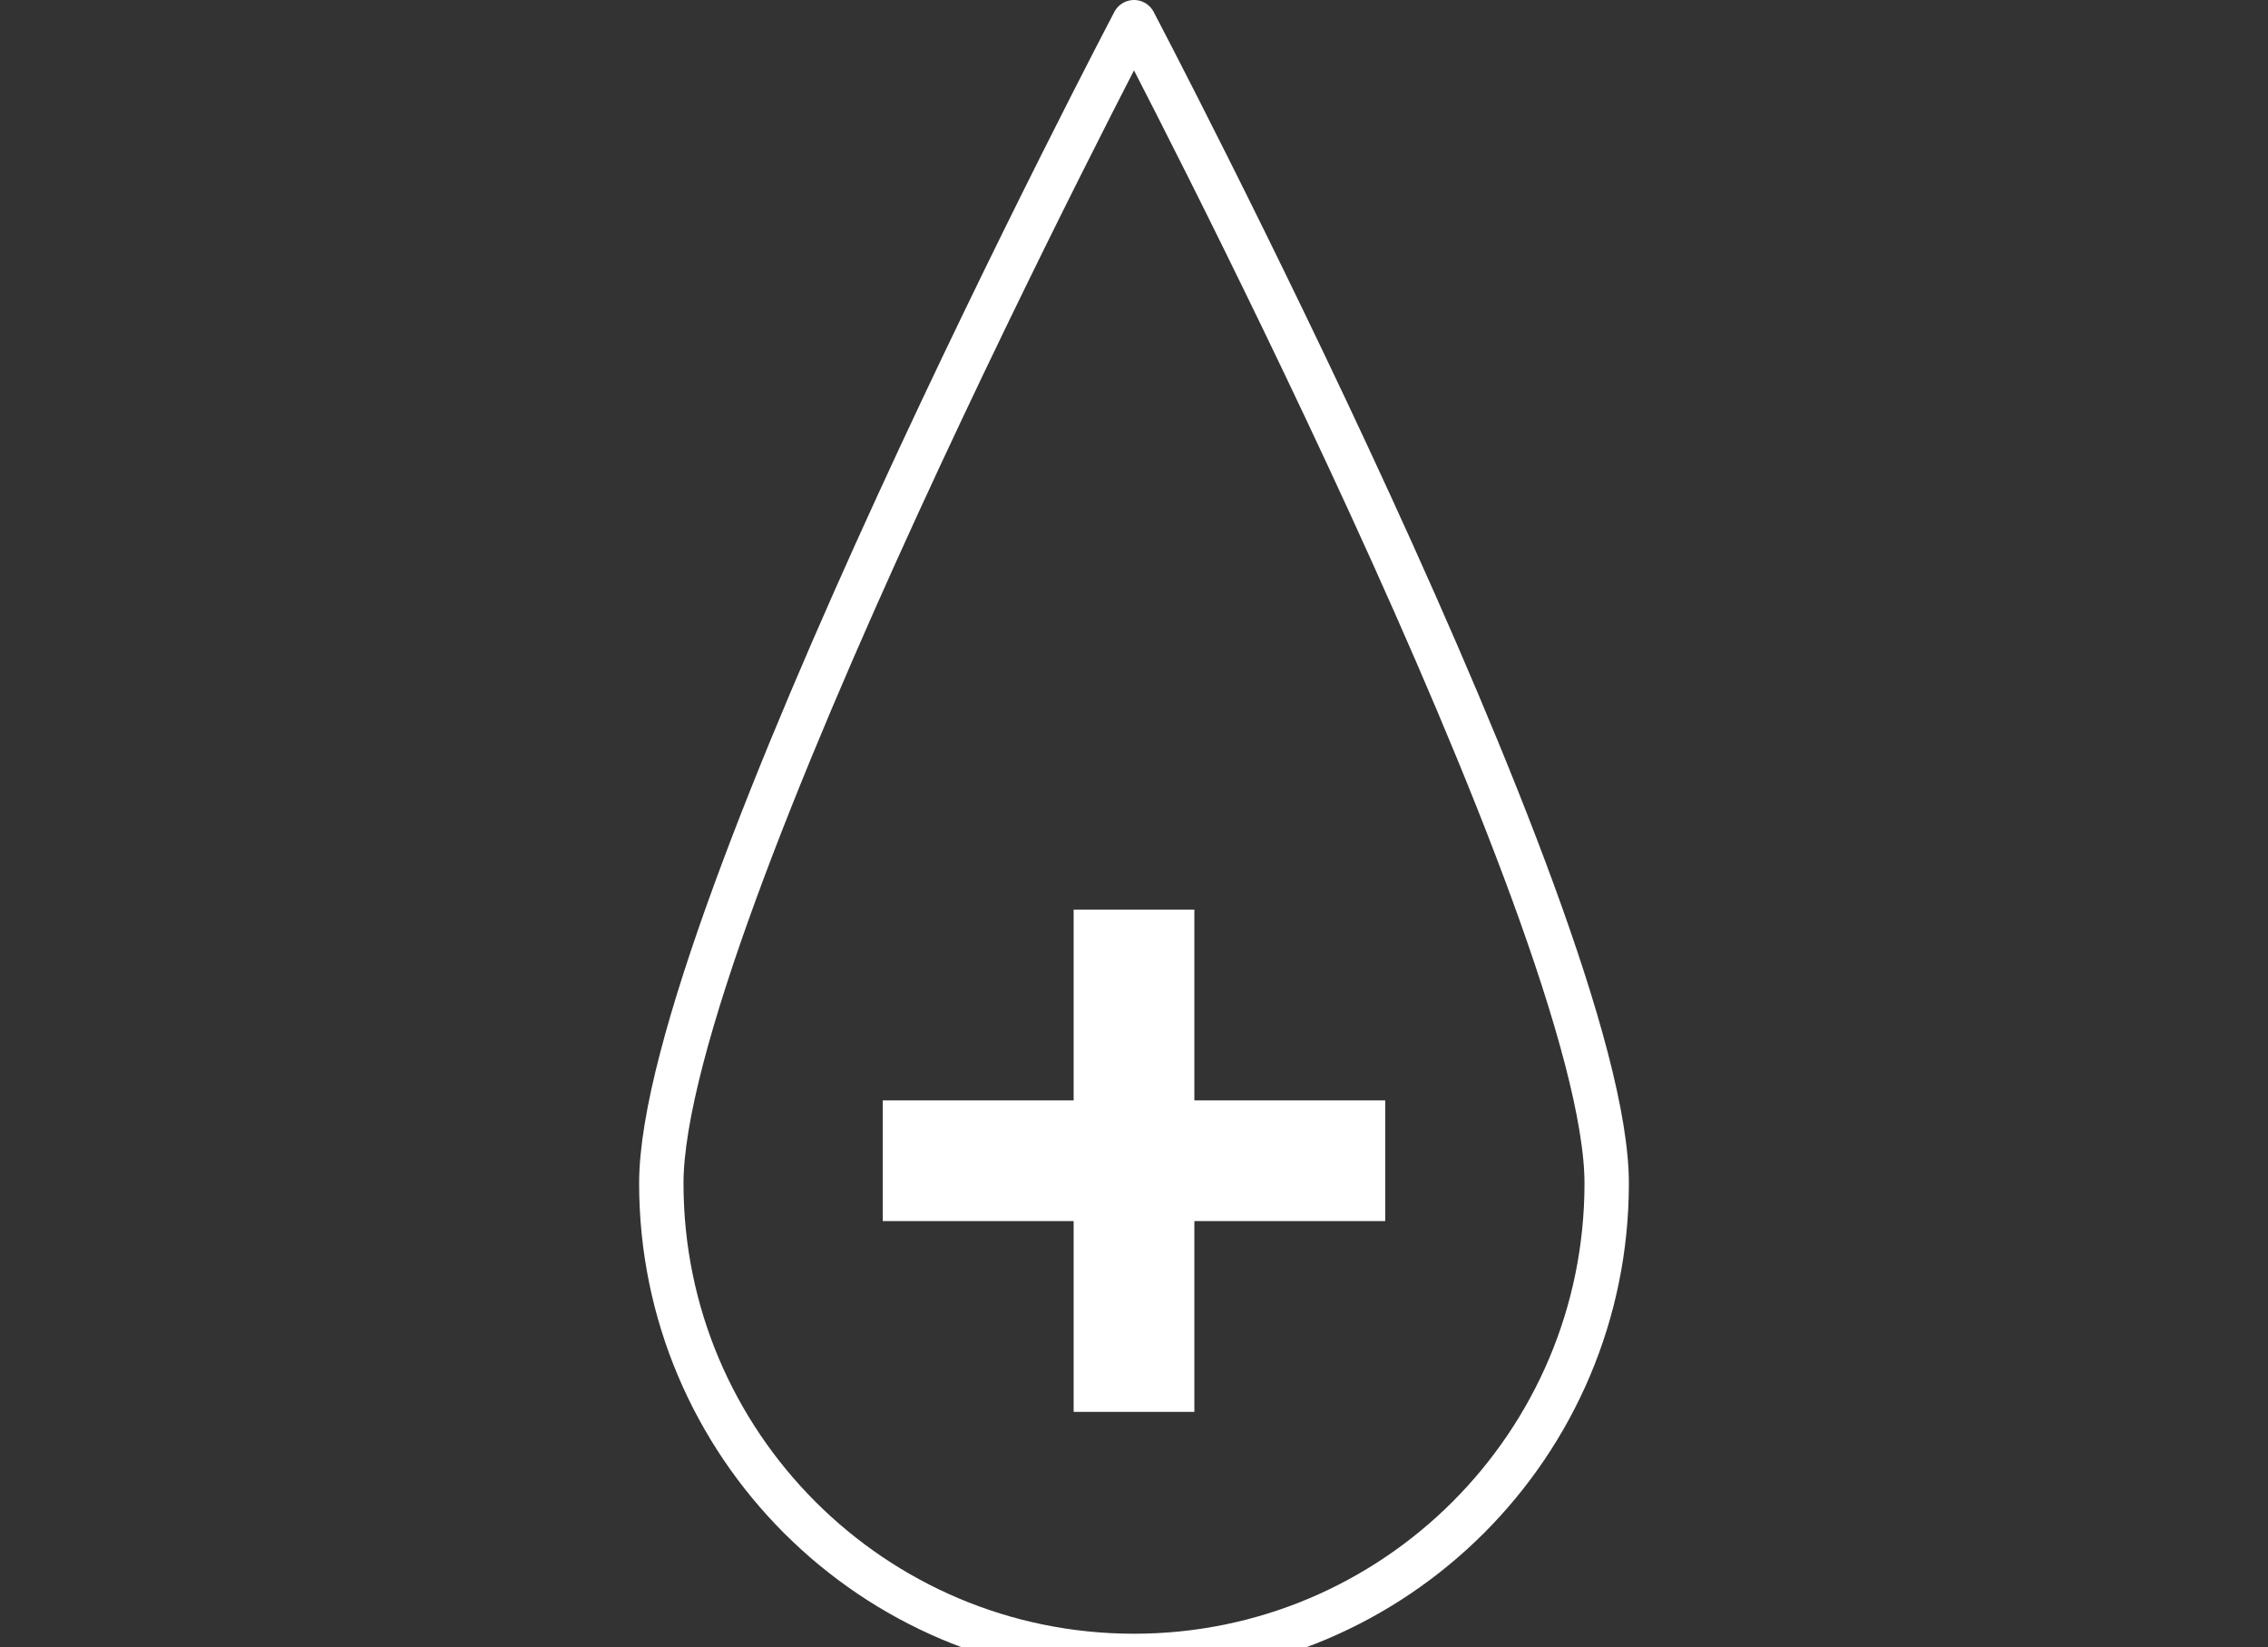 <?xml version="1.0" encoding="utf-8"?>
<!-- Generator: Adobe Illustrator 26.0.2, SVG Export Plug-In . SVG Version: 6.00 Build 0)  -->
<svg version="1.1" id="Layer_3" xmlns="http://www.w3.org/2000/svg" xmlns:xlink="http://www.w3.org/1999/xlink" x="0px" y="0px"
	 viewBox="0 0 511 371.2" style="enable-background:new 0 0 511 371.2;" xml:space="preserve">
<rect x="0" y="0" width="511" height="371.2" fill="#333333" stroke="none"/>
<style type="text/css">
	.st0{fill:none;stroke:#FFFFFF;stroke-width:10;stroke-linecap:round;stroke-linejoin:round;}
	.st1{fill:#FFFFFF;}
</style>
<path class="st0" d="M362,266.7c0,58.8-47.7,106.5-106.5,106.5S149,325.5,149,266.7C149,207.8,255.5,5,255.5,5S362,207.8,362,266.7z
	"/>
<polygon class="st1" points="312.1,248 269.1,248 269.1,205 241.9,205 241.9,248 198.9,248 198.9,275.2 241.9,275.2 241.9,318.2 
	269.1,318.2 269.1,275.2 312.1,275.2 "/>
</svg>

